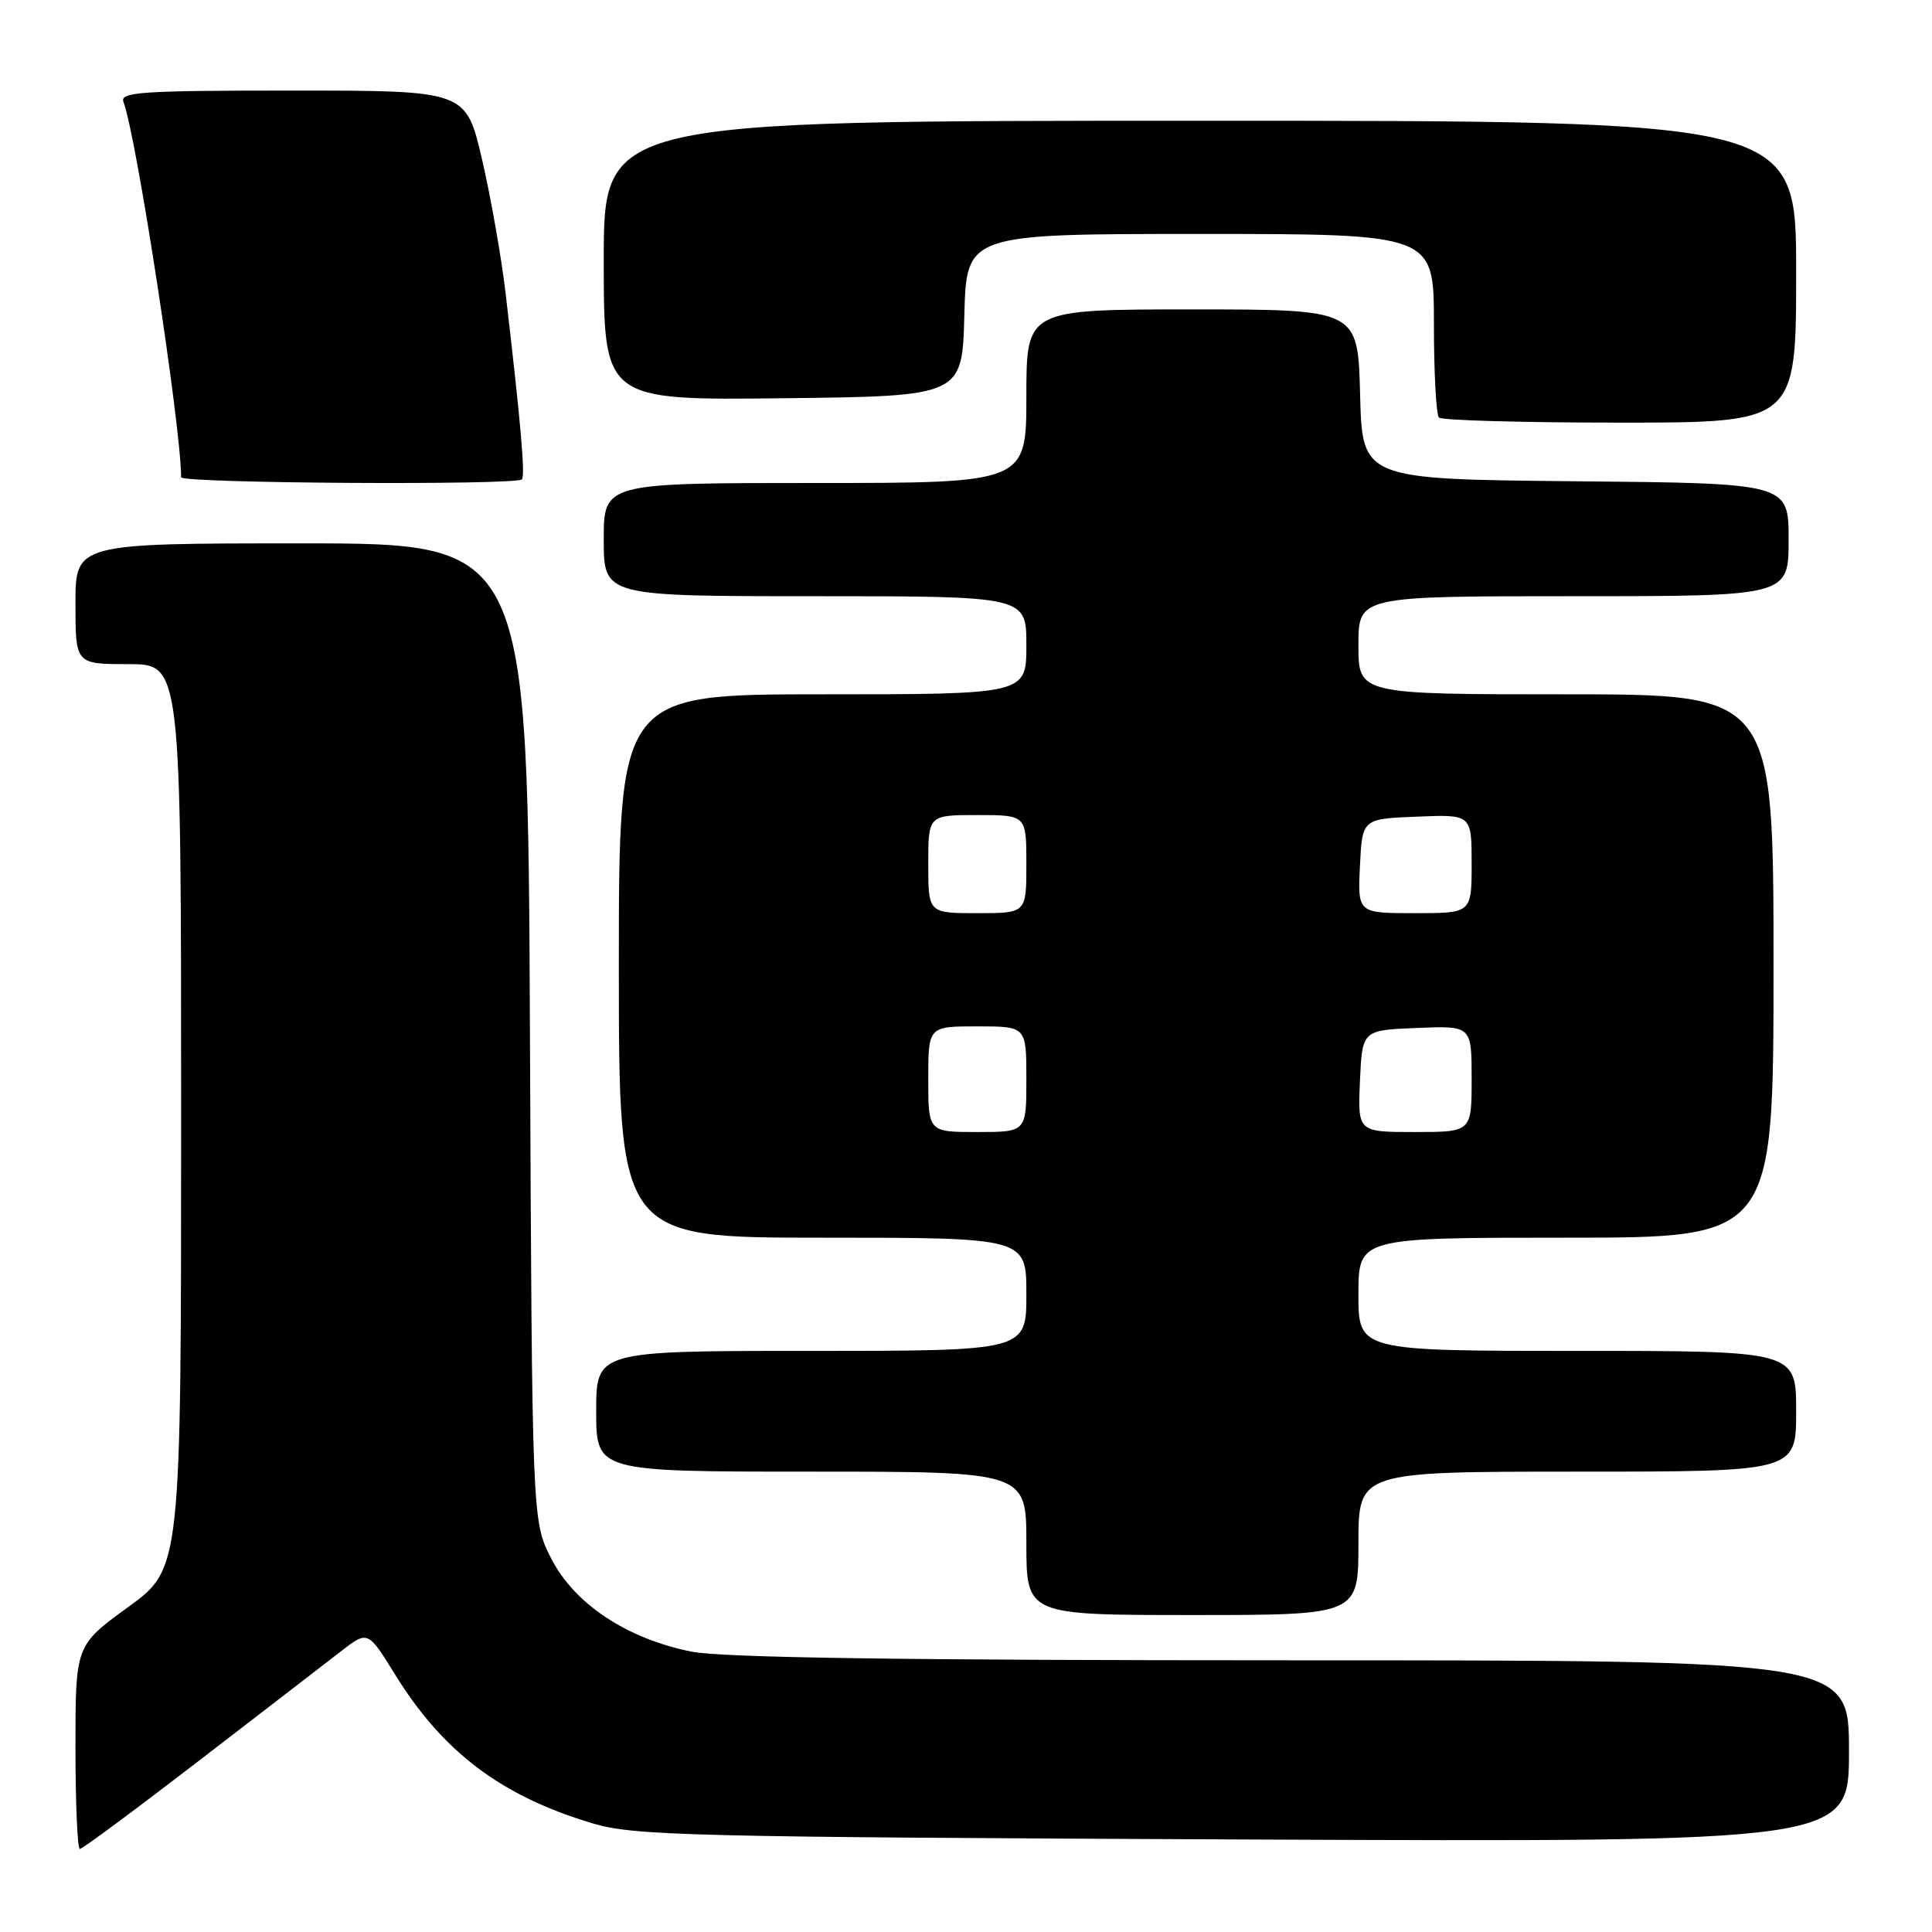<?xml version="1.0" encoding="UTF-8" standalone="no"?>
<!DOCTYPE svg PUBLIC "-//W3C//DTD SVG 1.1//EN" "http://www.w3.org/Graphics/SVG/1.1/DTD/svg11.dtd" >
<svg xmlns="http://www.w3.org/2000/svg" xmlns:xlink="http://www.w3.org/1999/xlink" version="1.1" viewBox="0 0 256 256">
 <g >
 <path fill="currentColor"
d=" M 26.33 233.33 C 34.68 226.91 43.13 220.39 45.12 218.85 C 48.74 216.04 48.74 216.04 52.33 221.85 C 58.69 232.16 66.42 237.99 78.54 241.61 C 84.00 243.24 91.29 243.42 164.75 243.74 C 245.00 244.09 245.00 244.09 245.00 232.04 C 245.00 220.00 245.00 220.00 171.17 220.00 C 119.67 220.00 95.61 219.65 91.63 218.85 C 83.05 217.13 76.13 212.54 73.05 206.53 C 70.50 201.56 70.50 201.56 70.22 136.78 C 69.94 72.00 69.94 72.00 39.97 72.00 C 10.00 72.00 10.00 72.00 10.00 80.00 C 10.00 88.00 10.00 88.00 17.00 88.00 C 24.00 88.00 24.00 88.00 24.00 147.92 C 24.00 207.84 24.00 207.84 17.00 212.93 C 10.00 218.02 10.00 218.02 10.00 231.51 C 10.00 238.93 10.26 245.00 10.58 245.00 C 10.91 245.00 17.99 239.75 26.33 233.33 Z  M 180.00 204.50 C 180.00 195.00 180.00 195.00 209.00 195.00 C 238.00 195.00 238.00 195.00 238.00 187.00 C 238.00 179.00 238.00 179.00 209.00 179.00 C 180.00 179.00 180.00 179.00 180.00 171.50 C 180.00 164.00 180.00 164.00 207.50 164.00 C 235.00 164.00 235.00 164.00 235.00 128.00 C 235.00 92.00 235.00 92.00 207.50 92.00 C 180.00 92.00 180.00 92.00 180.00 85.50 C 180.00 79.00 180.00 79.00 208.50 79.00 C 237.00 79.00 237.00 79.00 237.00 71.52 C 237.00 64.03 237.00 64.03 208.75 63.77 C 180.50 63.50 180.50 63.50 180.22 52.25 C 179.93 41.00 179.93 41.00 157.97 41.00 C 136.00 41.00 136.00 41.00 136.00 52.50 C 136.00 64.00 136.00 64.00 108.00 64.00 C 80.00 64.00 80.00 64.00 80.00 71.50 C 80.00 79.00 80.00 79.00 108.00 79.00 C 136.00 79.00 136.00 79.00 136.00 85.50 C 136.00 92.00 136.00 92.00 109.00 92.00 C 82.00 92.00 82.00 92.00 82.00 128.00 C 82.00 164.00 82.00 164.00 109.00 164.00 C 136.00 164.00 136.00 164.00 136.00 171.50 C 136.00 179.00 136.00 179.00 107.50 179.00 C 79.00 179.00 79.00 179.00 79.00 187.00 C 79.00 195.00 79.00 195.00 107.50 195.00 C 136.00 195.00 136.00 195.00 136.00 204.50 C 136.00 214.00 136.00 214.00 158.00 214.00 C 180.00 214.00 180.00 214.00 180.00 204.50 Z  M 69.15 63.52 C 69.62 63.05 69.00 55.97 66.99 38.82 C 66.43 34.05 65.02 26.06 63.86 21.07 C 61.74 12.00 61.74 12.00 38.76 12.00 C 18.71 12.00 15.86 12.19 16.36 13.51 C 18.07 17.94 24.00 56.59 24.00 63.24 C 24.00 64.05 68.34 64.32 69.15 63.52 Z  M 238.00 36.00 C 238.00 16.00 238.00 16.00 159.00 16.00 C 80.00 16.00 80.00 16.00 80.00 34.52 C 80.00 53.04 80.00 53.04 103.75 52.77 C 127.50 52.50 127.50 52.50 127.78 41.75 C 128.07 31.00 128.07 31.00 159.03 31.00 C 190.00 31.00 190.00 31.00 190.00 42.83 C 190.00 49.34 190.30 54.97 190.67 55.33 C 191.03 55.70 201.83 56.00 214.67 56.00 C 238.00 56.00 238.00 56.00 238.00 36.00 Z  M 123.00 143.00 C 123.00 136.00 123.00 136.00 129.50 136.00 C 136.00 136.00 136.00 136.00 136.00 143.00 C 136.00 150.00 136.00 150.00 129.50 150.00 C 123.00 150.00 123.00 150.00 123.00 143.00 Z  M 180.20 143.25 C 180.50 136.50 180.50 136.50 187.75 136.21 C 195.00 135.91 195.00 135.91 195.00 142.96 C 195.00 150.00 195.00 150.00 187.45 150.00 C 179.91 150.00 179.91 150.00 180.20 143.25 Z  M 123.00 114.50 C 123.00 108.00 123.00 108.00 129.50 108.00 C 136.00 108.00 136.00 108.00 136.00 114.50 C 136.00 121.00 136.00 121.00 129.50 121.00 C 123.00 121.00 123.00 121.00 123.00 114.50 Z  M 180.20 114.75 C 180.50 108.50 180.50 108.50 187.75 108.21 C 195.00 107.91 195.00 107.91 195.00 114.46 C 195.00 121.00 195.00 121.00 187.45 121.00 C 179.90 121.00 179.90 121.00 180.20 114.75 Z "/>
</g>
</svg>